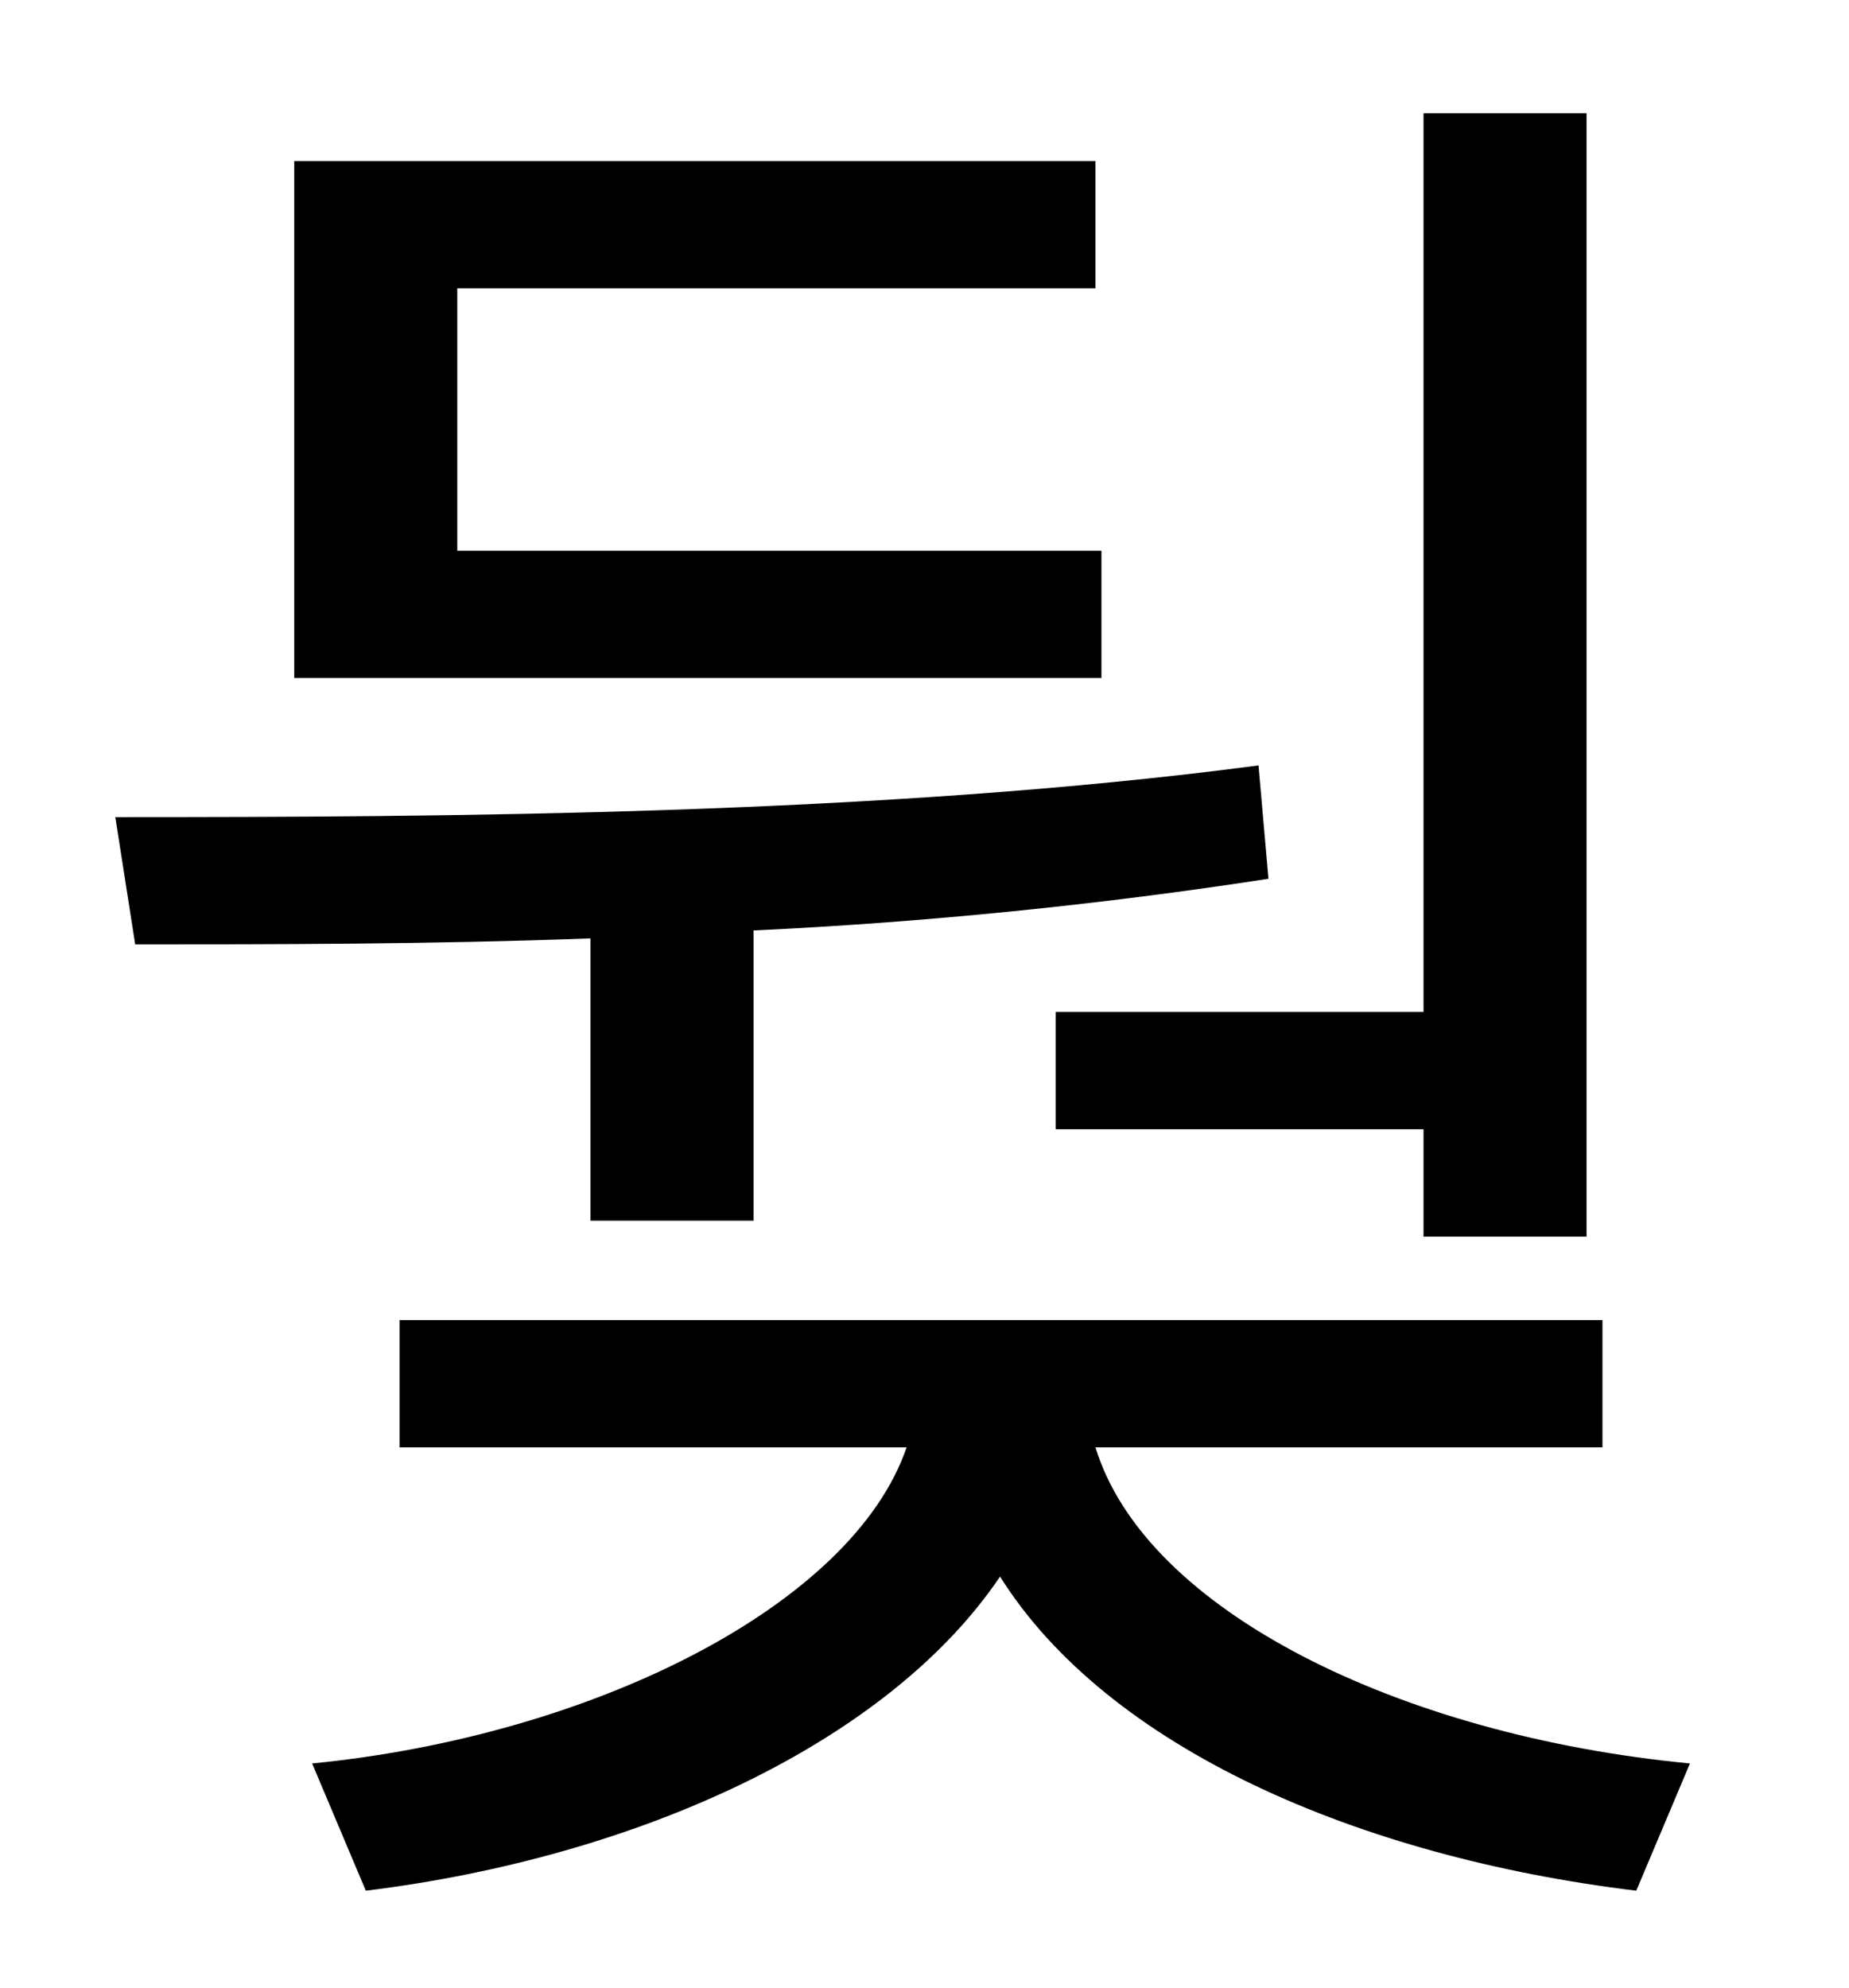 <?xml version="1.0" standalone="no"?>
<!DOCTYPE svg PUBLIC "-//W3C//DTD SVG 1.1//EN" "http://www.w3.org/Graphics/SVG/1.1/DTD/svg11.dtd" >
<svg xmlns="http://www.w3.org/2000/svg" xmlns:xlink="http://www.w3.org/1999/xlink" version="1.1" viewBox="-10 0 930 1000">
   <path fill="currentColor"
d="M521 509h185v-452h82v565h-82v-54h-185v-59zM544 277v64h-406v-260h403v64h-321v132h324zM287 614v-142c-81 3 -160 3 -229 3l-10 -64c165 0 386 -1 575 -26l5 57c-84 13 -173 22 -259 26v146h-82zM796 728h-255c25 82 153 145 299 159l-27 64
c-140 -17 -266 -72 -320 -158c-56 83 -181 141 -319 158l-27 -64c142 -14 272 -80 299 -159h-255v-64h605v64z" />
</svg>
